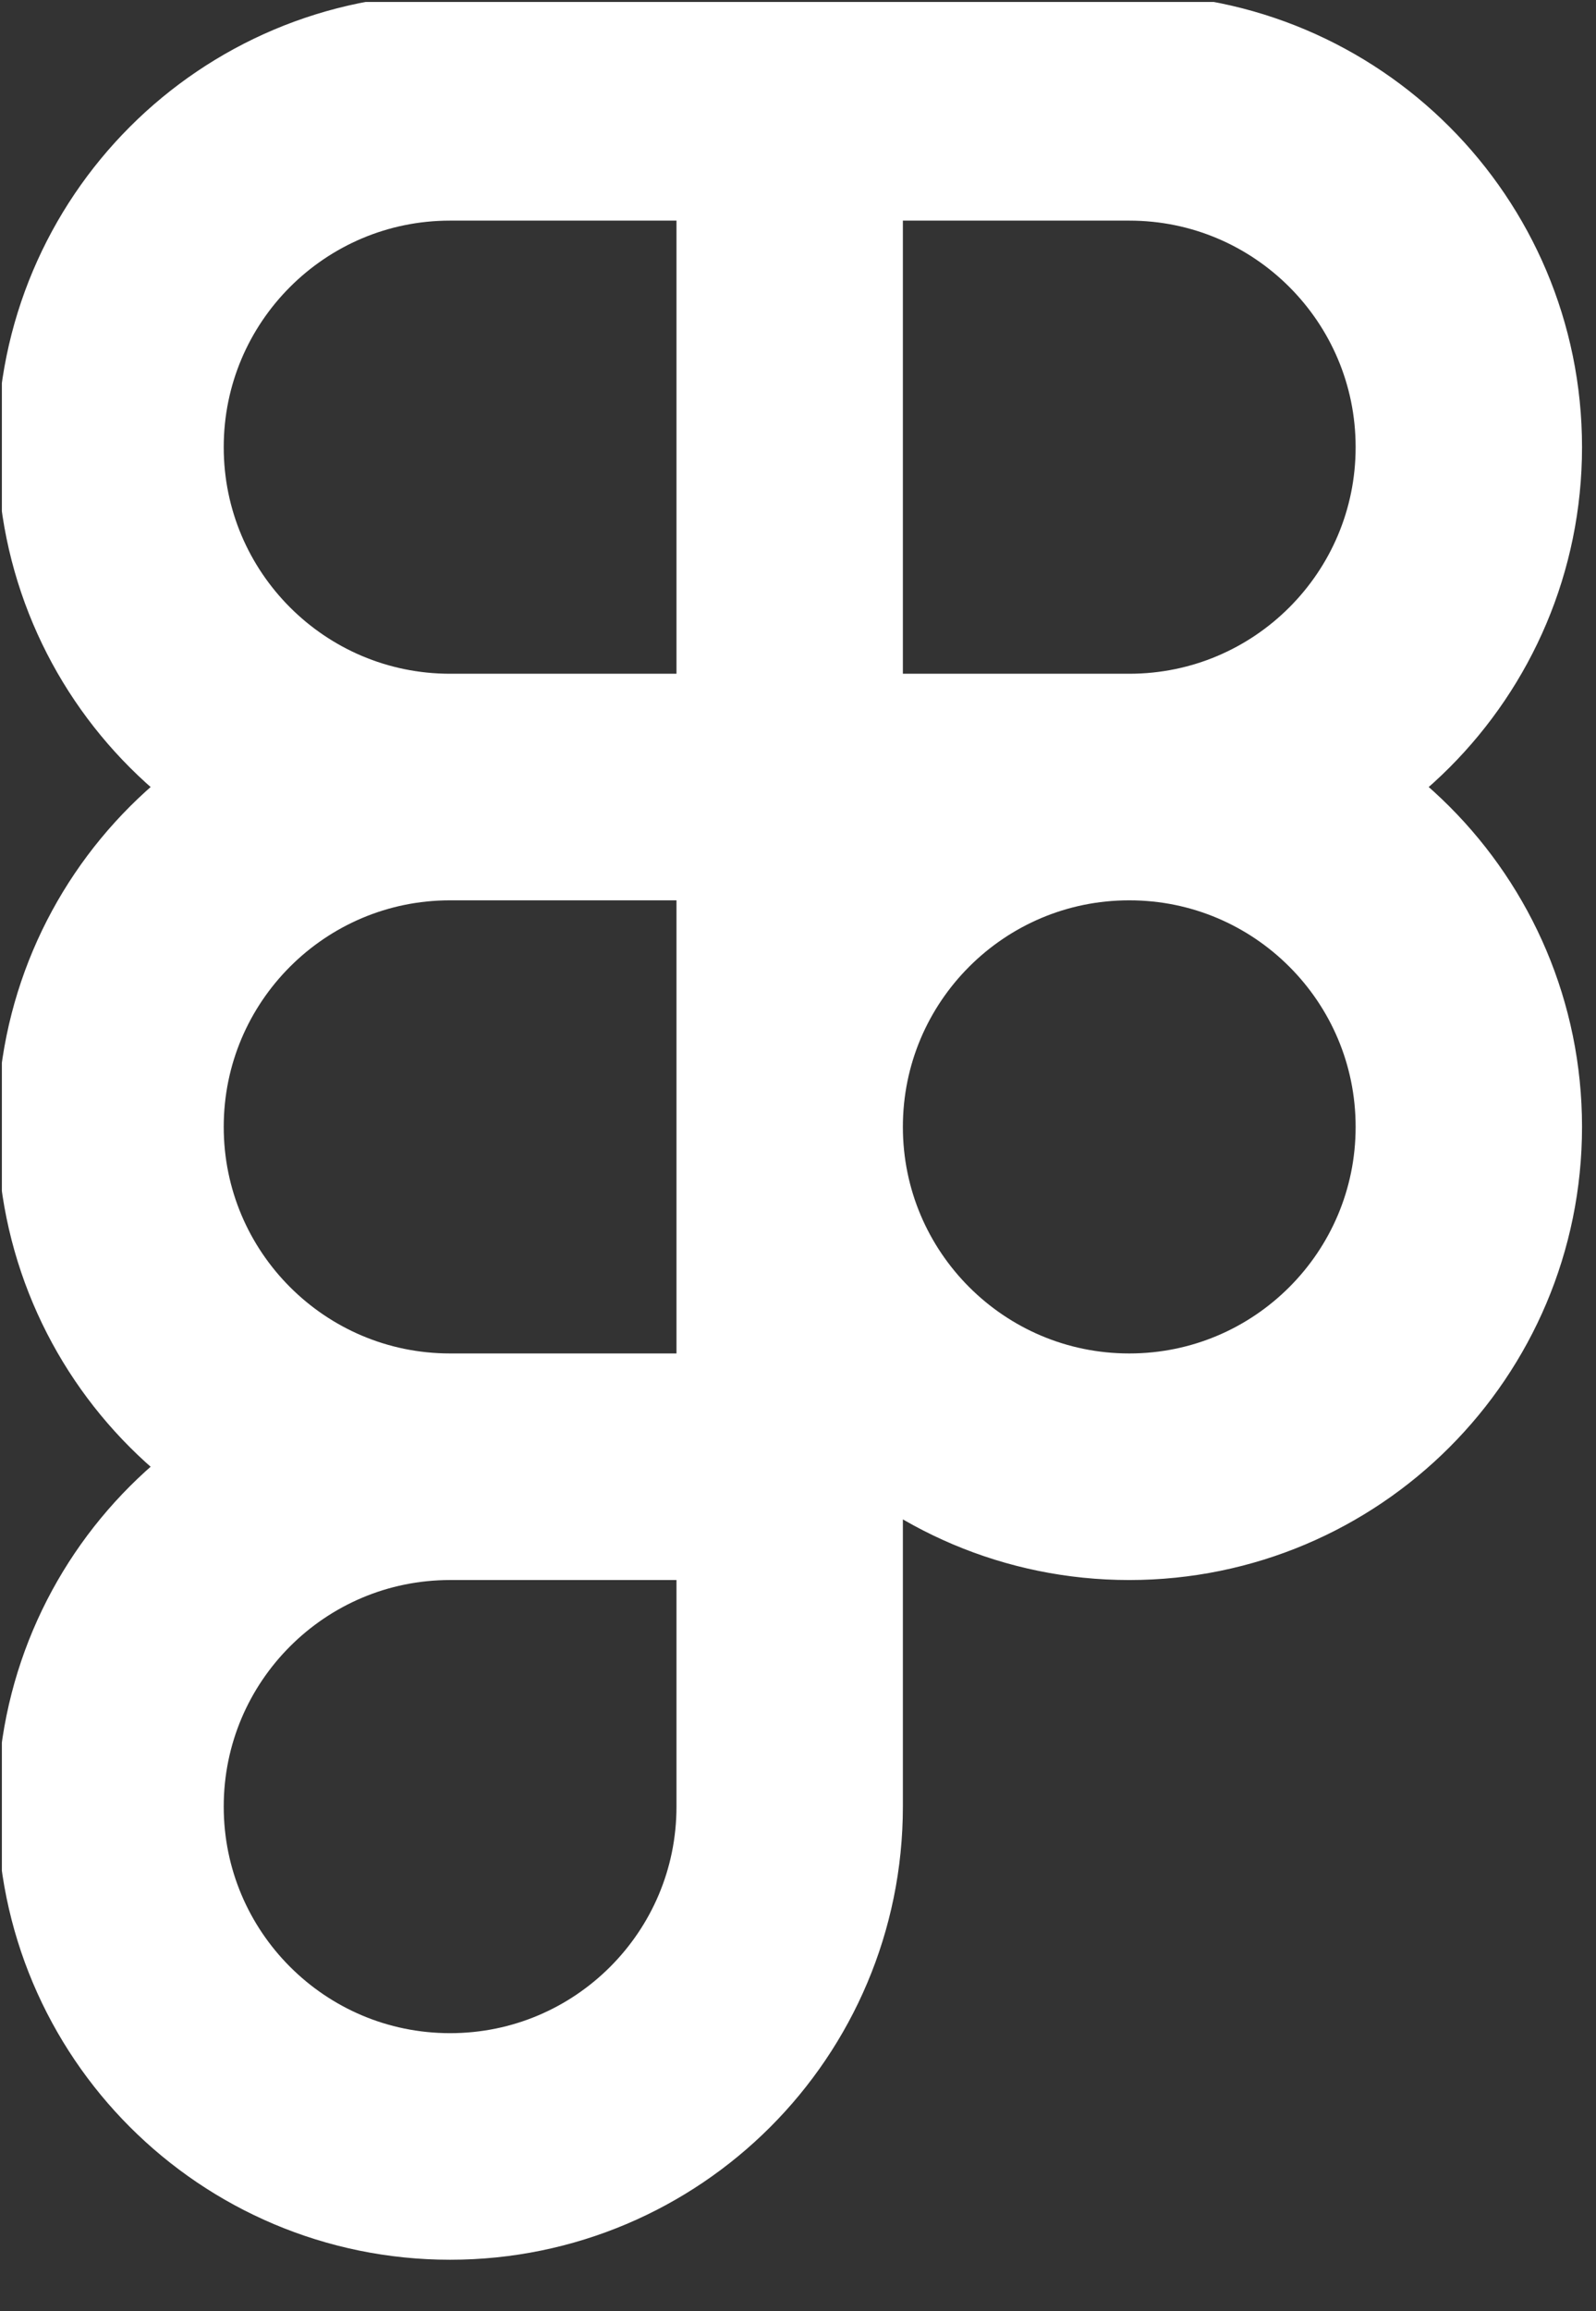 <svg width="47" height="68" viewBox="0 0 47 68" fill="none" xmlns="http://www.w3.org/2000/svg">
<rect x="0" y="0" width="47" height="68" fill="#333333" stroke="none"/>
<g clip-path="url(#clip0_767_736)">
<path d="M23.255 3.158H13.255C7.732 3.158 3.255 7.635 3.255 13.158C3.255 18.681 7.732 23.158 13.255 23.158M23.255 3.158V23.158M23.255 3.158H33.255C38.778 3.158 43.255 7.635 43.255 13.158C43.255 18.681 38.778 23.158 33.255 23.158M13.255 23.158H23.255M13.255 23.158C7.732 23.158 3.255 27.635 3.255 33.158C3.255 38.681 7.732 43.158 13.255 43.158M23.255 23.158H33.255M23.255 23.158V43.158M33.255 23.158C38.778 23.158 43.255 27.635 43.255 33.158C43.255 38.681 38.778 43.158 33.255 43.158C27.732 43.158 23.255 38.681 23.255 33.158C23.255 27.635 27.732 23.158 33.255 23.158ZM23.255 43.158H13.255M23.255 43.158V53.158C23.255 58.681 18.778 63.158 13.255 63.158C7.732 63.158 3.255 58.681 3.255 53.158C3.255 47.635 7.732 43.158 13.255 43.158" stroke="white" stroke-width="6.667" stroke-linecap="round" stroke-linejoin="round"/>
</g>
<defs>
<clipPath id="clip0_767_736">
<rect width="46.6" height="67" fill="white" transform="translate(0.055 0.058)"/>
</clipPath>
</defs>
</svg>
